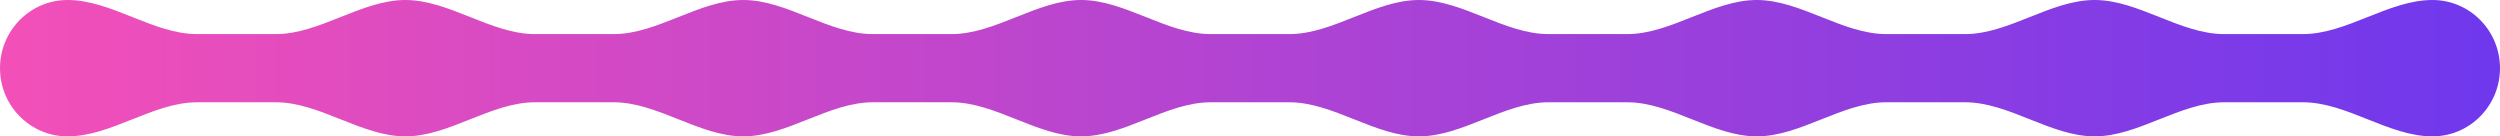<svg width="330" height="18" fill="none" xmlns="http://www.w3.org/2000/svg"><path d="M303.989 13.5c5.793 0 11.299 4.5 17.092 4.5 4.926 0 8.919-4.03 8.919-9s-3.993-9-8.919-9c-5.793 0-11.299 4.5-17.092 4.5h-10.41c-5.794 0-11.299-4.5-17.093-4.5-5.793 0-11.298 4.5-17.092 4.5h-10.41c-5.793 0-11.299-4.5-17.092-4.5-5.793 0-11.299 4.5-17.092 4.5h-10.411c-5.793 0-11.299-4.5-17.092-4.5-5.793 0-11.299 4.5-17.092 4.5h-10.41c-5.793 0-11.299-4.5-17.092-4.5-5.793 0-11.299 4.5-17.092 4.5H115.2c-5.793 0-11.299-4.5-17.092-4.5-5.793 0-11.299 4.5-17.092 4.5h-10.41c-5.793 0-11.3-4.5-17.092-4.5-5.794 0-11.3 4.5-17.093 4.5h-10.41C20.218 4.5 14.712 0 8.92 0 3.996 0 .004 4.025 0 8.993V9c0 4.97 3.993 9 8.919 9 5.793 0 11.299-4.5 17.092-4.5h10.41c5.794 0 11.3 4.5 17.093 4.5 5.793 0 11.298-4.5 17.092-4.5h10.41c5.793 0 11.299 4.5 17.092 4.5 5.793 0 11.299-4.5 17.092-4.5h10.411c5.793 0 11.299 4.5 17.092 4.5 5.793 0 11.299-4.5 17.092-4.5h10.41c5.793 0 11.299 4.5 17.092 4.5 5.793 0 11.299-4.5 17.092-4.5H214.8c5.793 0 11.299 4.5 17.092 4.5 5.793 0 11.299-4.5 17.092-4.5h10.41c5.794 0 11.299 4.5 17.092 4.5 5.794 0 11.299-4.5 17.093-4.5h10.41Z" fill="url(#a)"/><defs><linearGradient id="a" x1="330" y1="9" x2="0" y2="9" gradientUnits="userSpaceOnUse"><stop stop-color="#6F38ED"/><stop offset="1" stop-color="#F34FB8"/></linearGradient></defs></svg>